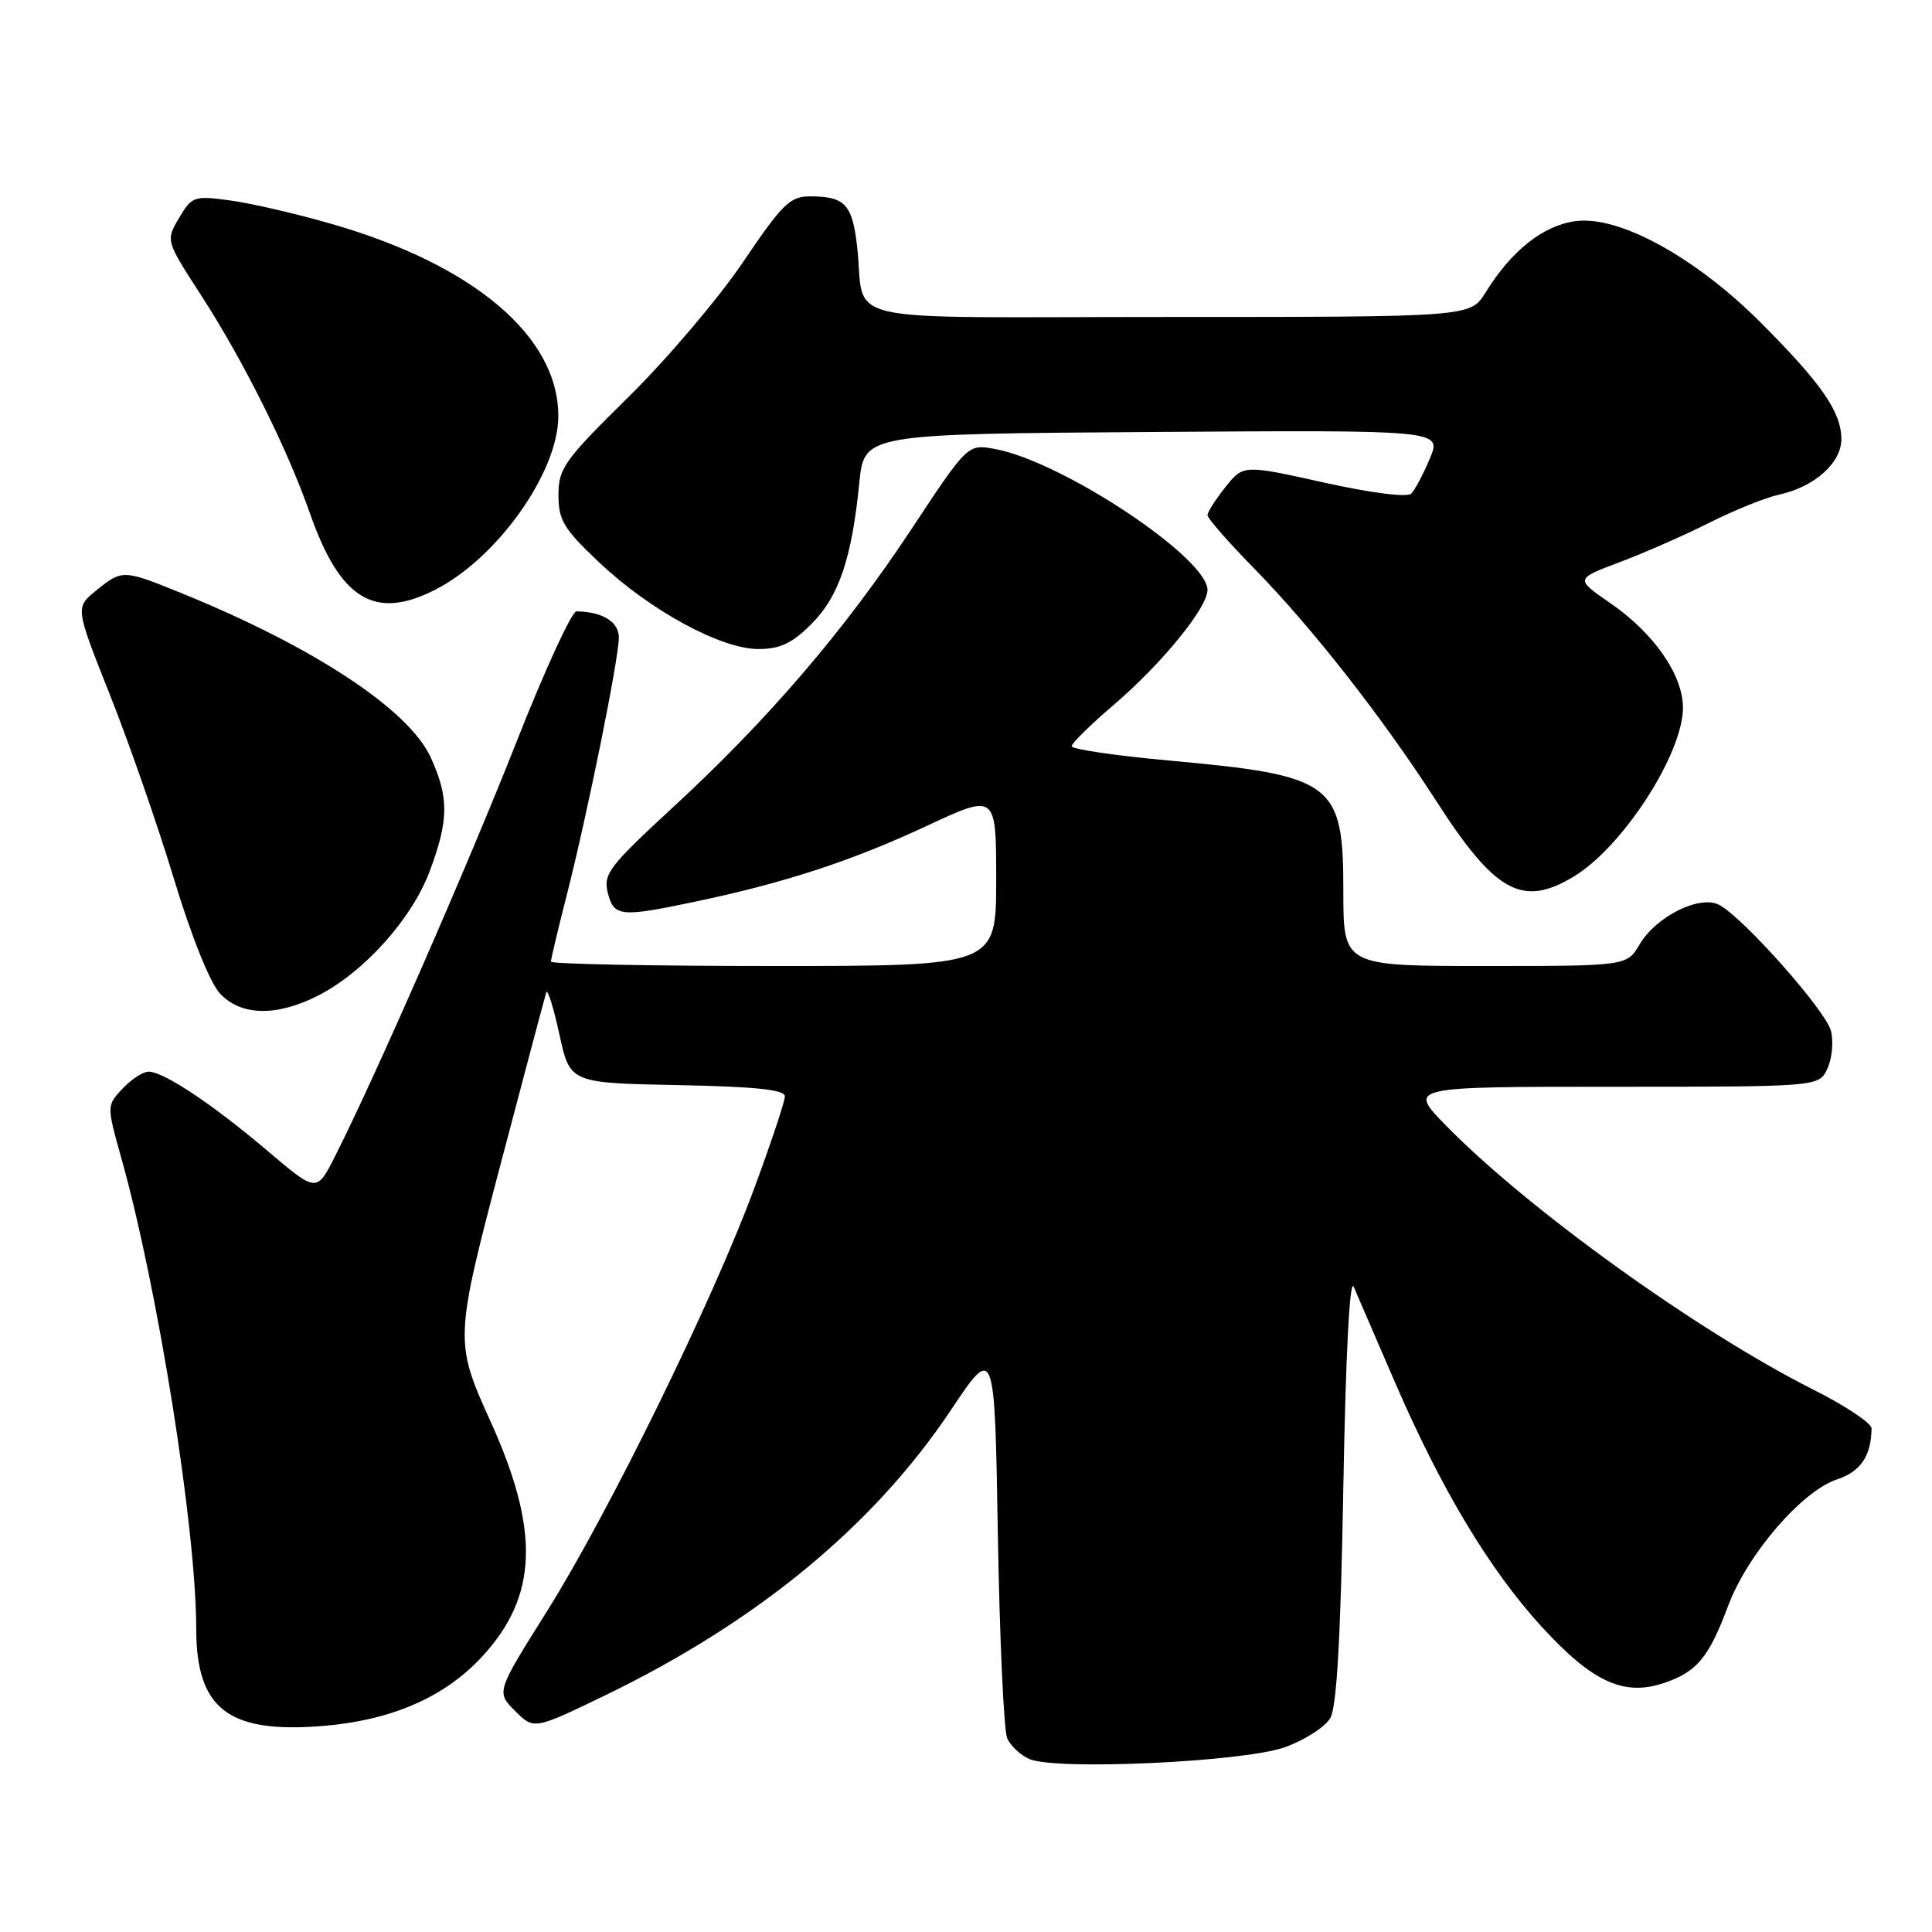 <?xml version="1.0" encoding="UTF-8" standalone="no"?>
<!DOCTYPE svg PUBLIC "-//W3C//DTD SVG 1.1//EN" "http://www.w3.org/Graphics/SVG/1.1/DTD/svg11.dtd" >
<svg xmlns="http://www.w3.org/2000/svg" xmlns:xlink="http://www.w3.org/1999/xlink" version="1.1" viewBox="0 0 256 256">
 <g >
 <path fill="currentColor"
d=" M 170.27 231.51 C 172.89 230.57 175.59 228.83 176.27 227.65 C 177.13 226.15 177.65 216.92 178.00 197.00 C 178.31 179.56 178.84 169.28 179.37 170.50 C 179.85 171.60 182.28 177.22 184.77 183.00 C 190.92 197.25 197.36 207.99 204.28 215.55 C 210.94 222.83 215.12 224.78 220.38 223.04 C 224.81 221.58 226.41 219.68 228.98 212.80 C 231.54 205.95 238.76 197.56 243.43 196.02 C 246.54 195.00 247.95 192.91 247.99 189.26 C 247.99 188.58 244.51 186.26 240.25 184.12 C 224.90 176.38 202.40 160.19 191.54 149.08 C 186.58 144.00 186.58 144.00 213.81 144.00 C 241.04 144.00 241.04 144.00 242.15 141.57 C 242.76 140.24 242.97 138.00 242.61 136.60 C 241.95 133.94 231.04 121.63 227.82 119.91 C 225.27 118.54 219.46 121.41 217.27 125.12 C 215.57 128.00 215.57 128.00 196.78 128.00 C 178.00 128.00 178.00 128.00 178.00 118.11 C 178.00 103.68 176.78 102.76 154.75 100.76 C 147.74 100.12 142.00 99.27 142.00 98.88 C 142.00 98.48 144.54 95.99 147.64 93.34 C 153.92 87.97 160.00 80.52 160.00 78.18 C 160.00 73.91 140.80 61.16 131.87 59.50 C 128.23 58.82 128.23 58.82 120.74 70.16 C 111.85 83.60 101.79 95.34 89.11 107.03 C 80.72 114.77 79.92 115.82 80.53 118.28 C 81.34 121.48 82.18 121.57 92.18 119.46 C 103.92 117.00 112.85 114.08 122.75 109.46 C 132.00 105.14 132.00 105.14 132.00 116.57 C 132.00 128.00 132.00 128.00 102.50 128.00 C 86.28 128.00 73.00 127.74 73.00 127.42 C 73.00 127.10 73.92 123.21 75.05 118.79 C 77.80 108.05 82.00 87.28 82.00 84.48 C 82.00 82.39 79.84 81.06 76.38 81.01 C 75.76 81.01 72.20 88.76 68.46 98.25 C 62.03 114.58 49.69 142.76 44.39 153.22 C 41.96 158.02 41.96 158.02 35.48 152.52 C 28.17 146.32 21.69 142.00 19.69 142.00 C 18.95 142.00 17.40 143.01 16.24 144.25 C 14.13 146.50 14.13 146.50 16.09 153.50 C 20.93 170.75 26.00 202.65 26.00 215.79 C 26.00 226.36 30.18 229.65 42.41 228.73 C 51.74 228.02 58.86 224.96 63.91 219.48 C 71.28 211.49 71.57 202.82 64.95 188.24 C 60.22 177.79 60.24 177.39 66.44 153.85 C 69.53 142.11 72.21 132.05 72.38 131.50 C 72.55 130.95 73.33 133.43 74.11 137.00 C 75.52 143.50 75.52 143.50 89.76 143.78 C 100.13 143.98 104.00 144.39 104.00 145.27 C 104.00 145.94 102.17 151.44 99.93 157.49 C 94.43 172.38 80.67 200.44 72.47 213.51 C 65.75 224.21 65.75 224.21 68.25 226.71 C 70.75 229.20 70.75 229.20 80.13 224.67 C 100.29 214.92 115.73 202.20 125.96 186.90 C 131.80 178.16 131.80 178.16 132.22 203.33 C 132.46 217.17 133.01 229.33 133.46 230.33 C 133.91 231.34 135.23 232.58 136.39 233.08 C 139.93 234.62 164.82 233.47 170.27 231.51 Z  M 42.15 131.92 C 48.24 128.82 54.58 121.75 56.94 115.43 C 59.47 108.67 59.50 105.69 57.08 100.38 C 54.20 94.04 41.62 85.74 24.06 78.60 C 16.30 75.45 16.19 75.45 12.74 78.25 C 9.97 80.50 9.97 80.50 14.54 92.00 C 17.06 98.33 20.88 109.31 23.03 116.40 C 25.35 124.07 27.84 130.26 29.15 131.65 C 31.94 134.63 36.66 134.72 42.15 131.92 Z  M 208.59 116.11 C 215.07 112.16 223.00 99.87 223.00 93.77 C 223.00 89.43 219.15 83.89 213.35 79.90 C 208.72 76.71 208.72 76.71 214.62 74.49 C 217.86 73.27 223.21 70.92 226.51 69.26 C 229.80 67.60 233.94 65.94 235.70 65.55 C 240.41 64.54 244.00 61.34 243.99 58.18 C 243.98 54.60 241.38 50.83 233.33 42.77 C 224.66 34.08 214.54 28.53 208.77 29.30 C 204.47 29.88 200.29 33.19 196.85 38.75 C 194.84 42.00 194.84 42.00 154.94 42.00 C 109.58 42.00 114.79 43.19 113.56 32.55 C 112.92 27.08 111.95 26.04 107.43 26.02 C 104.68 26.00 103.74 26.92 98.44 34.75 C 95.19 39.56 88.36 47.60 83.26 52.62 C 74.77 60.98 74.00 62.06 74.00 65.58 C 74.00 68.93 74.69 70.08 79.37 74.50 C 86.11 80.88 95.52 86.00 100.49 86.00 C 103.36 86.00 104.95 85.25 107.51 82.69 C 111.16 79.04 112.86 74.02 113.86 64.00 C 114.50 57.50 114.50 57.50 152.77 57.24 C 191.04 56.98 191.04 56.98 189.47 60.74 C 188.60 62.81 187.49 64.91 187.00 65.40 C 186.46 65.94 181.77 65.34 175.43 63.94 C 164.76 61.57 164.76 61.57 162.38 64.53 C 161.08 66.17 160.01 67.84 160.00 68.26 C 160.00 68.67 162.75 71.82 166.12 75.26 C 173.85 83.15 183.16 95.03 190.32 106.15 C 198.14 118.31 201.75 120.28 208.59 116.11 Z  M 57.79 78.08 C 65.95 73.86 73.93 62.60 73.98 55.22 C 74.05 44.65 62.86 35.12 43.97 29.68 C 39.31 28.33 33.25 26.93 30.50 26.56 C 25.71 25.91 25.43 26.01 23.73 28.88 C 21.96 31.88 21.96 31.88 26.57 39.00 C 32.25 47.78 38.05 59.39 41.06 68.00 C 45.08 79.49 49.69 82.27 57.79 78.08 Z "/>
</g>
</svg>